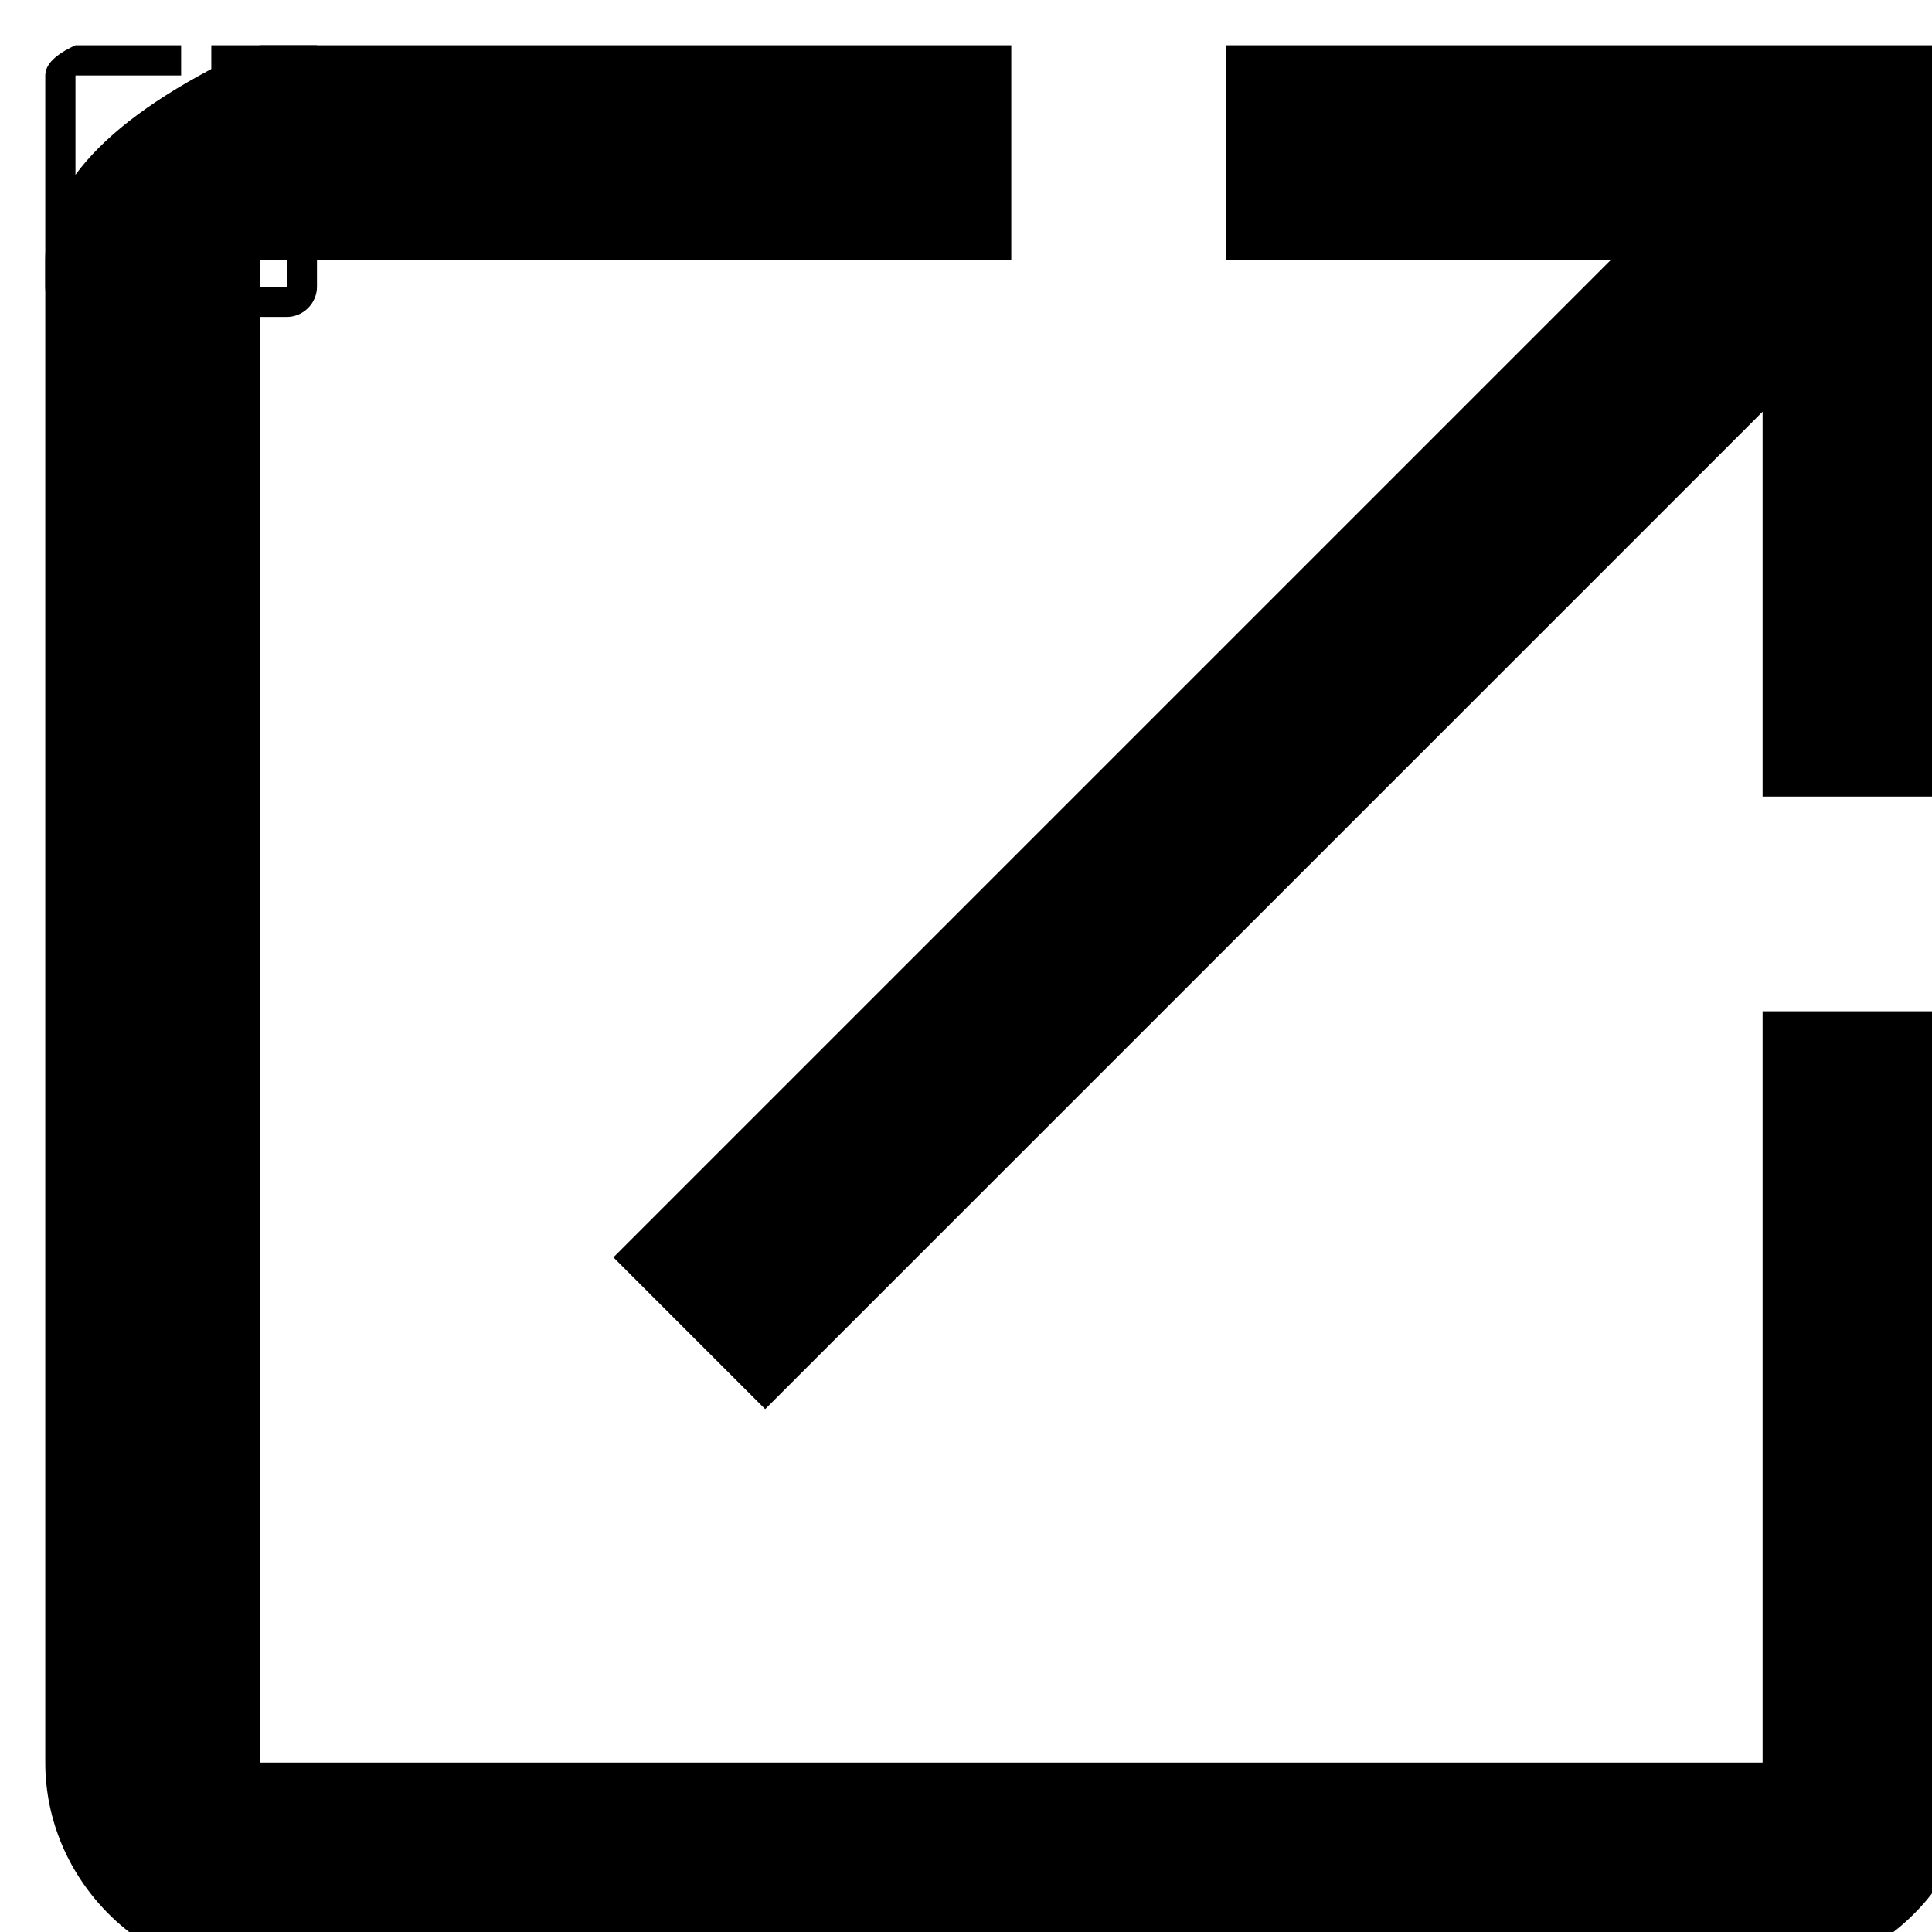 <?xml version="1.0" encoding="UTF-8" standalone="no"?>
<!DOCTYPE svg PUBLIC "-//W3C//DTD SVG 1.1//EN" "http://www.w3.org/Graphics/SVG/1.1/DTD/svg11.dtd">
<svg version="1.1" xmlns="http://www.w3.org/2000/svg" xmlns:xlink="http://www.w3.org/1999/xlink" preserveAspectRatio="xMidYMid meet" viewBox="0 0 512 512" width="512" height="512"><defs><path d="M12 68.89C12 108.71 12 427.29 12 467.11C12 498.2 37.8 524 68.89 524C108.71 524 427.29 524 467.11 524C498.2 524 524 498.2 524 467.11C524 453.84 524 387.47 524 268L467.11 268L467.11 467.11L68.89 467.11L68.89 68.89L268 68.89L268 12L68.89 12C30.96 29.2 12 48.16 12 68.89ZM324.89 68.89L426.89 68.89L162.56 333.22L202.78 373.44L467.11 109.11L467.11 211.11L524 211.11L524 12L324.89 12L324.89 68.89Z" id="a4ClflbBbj"></path><path d="M12 20C12 25.6 12 70.4 12 76C12 80.37 15.63 84 20 84C25.6 84 70.4 84 76 84C80.37 84 84 80.37 84 76C84 74.13 84 64.8 84 48L76 48L76 76L20 76L20 20L48 20L48 12L20 12C14.67 14.42 12 17.09 12 20ZM56 20L70.34 20L33.17 57.17L38.83 62.83L76 25.66L76 40L84 40L84 12L56 12L56 20Z" id="aH6E9REk8"></path></defs><g><g><g><use xlink:href="#a4ClflbBbj" opacity="1" fill="#000000" fill-opacity="1"></use><g><use xlink:href="#a4ClflbBbj" opacity="1" fill-opacity="0" stroke="#000000" stroke-width="1" stroke-opacity="0"></use></g></g><g><use xlink:href="#aH6E9REk8" opacity="1" fill="#000000" fill-opacity="1"></use><g><use xlink:href="#aH6E9REk8" opacity="1" fill-opacity="0" stroke="#000000" stroke-width="1" stroke-opacity="0"></use></g></g></g></g></svg>